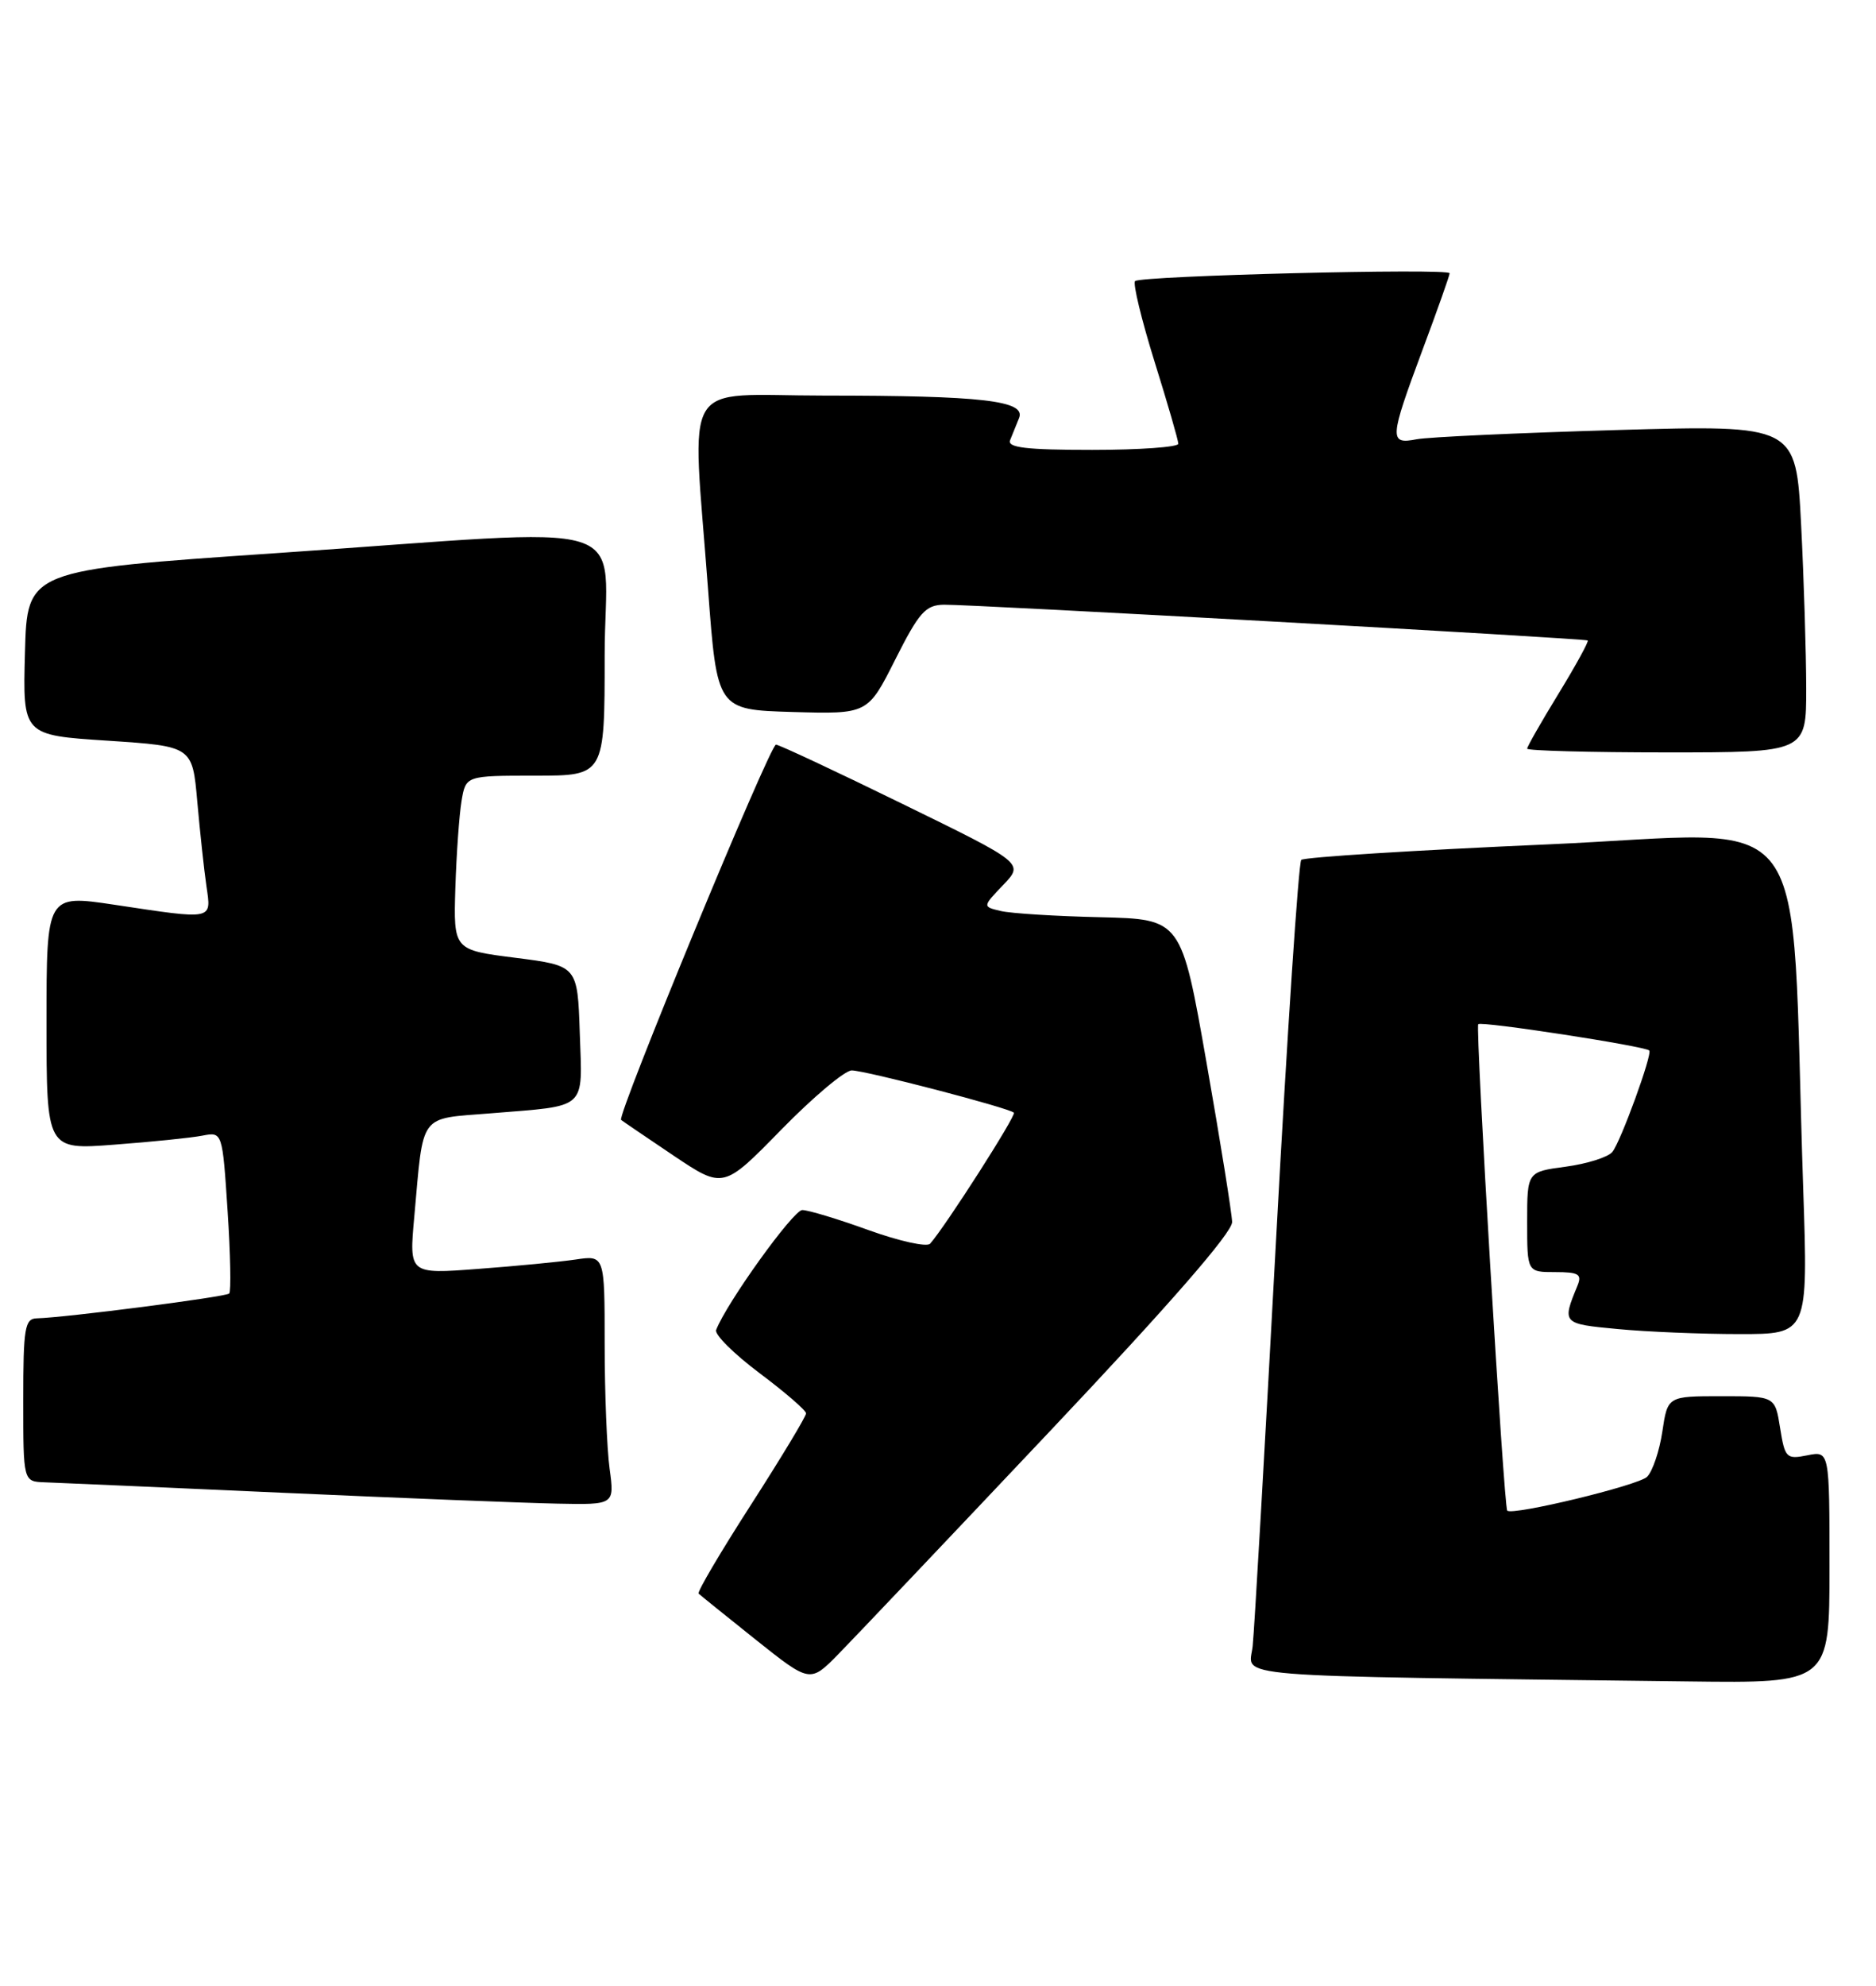 <?xml version="1.0" encoding="UTF-8" standalone="no"?>
<!DOCTYPE svg PUBLIC "-//W3C//DTD SVG 1.1//EN" "http://www.w3.org/Graphics/SVG/1.1/DTD/svg11.dtd" >
<svg xmlns="http://www.w3.org/2000/svg" xmlns:xlink="http://www.w3.org/1999/xlink" version="1.1" viewBox="0 0 242 256">
 <g >
 <path fill="currentColor"
d=" M 135.41 184.54 C 150.84 168.22 158.98 158.88 158.94 157.54 C 158.91 156.42 157.43 147.18 155.64 137.00 C 152.39 118.50 152.39 118.50 141.94 118.25 C 136.20 118.12 130.43 117.76 129.11 117.45 C 126.73 116.89 126.73 116.89 129.41 114.09 C 132.09 111.29 132.09 111.29 116.44 103.65 C 107.84 99.44 100.48 96.00 100.10 96.00 C 99.31 96.00 79.53 143.90 80.12 144.38 C 80.33 144.55 83.38 146.62 86.90 148.99 C 93.31 153.28 93.31 153.28 100.78 145.64 C 104.89 141.44 108.98 138.00 109.87 138.00 C 111.65 138.01 130.16 142.83 130.79 143.45 C 131.13 143.79 121.92 158.17 119.98 160.34 C 119.56 160.80 116.00 160.01 112.05 158.59 C 108.11 157.16 104.25 156.00 103.49 156.00 C 102.33 156.00 93.71 167.99 92.38 171.46 C 92.15 172.04 94.67 174.54 97.96 177.01 C 101.26 179.48 103.97 181.82 103.98 182.21 C 103.99 182.60 100.79 187.90 96.87 194.00 C 92.95 200.09 89.91 205.24 90.12 205.45 C 90.33 205.65 93.65 208.33 97.50 211.40 C 104.50 216.97 104.50 216.97 108.16 213.24 C 110.18 211.18 122.44 198.27 135.41 184.54 Z  M 236.00 202.03 C 236.00 187.05 236.00 187.05 233.14 187.62 C 230.44 188.16 230.25 187.97 229.63 184.10 C 228.98 180.00 228.98 180.00 222.05 180.00 C 215.12 180.00 215.12 180.00 214.44 184.55 C 214.07 187.05 213.18 189.68 212.47 190.39 C 211.36 191.50 195.06 195.43 194.43 194.75 C 193.99 194.26 190.30 132.49 190.69 132.04 C 191.05 131.62 212.16 134.86 212.75 135.43 C 213.20 135.85 209.05 147.23 207.99 148.51 C 207.43 149.19 204.72 150.04 201.98 150.41 C 197.00 151.07 197.00 151.07 197.00 157.53 C 197.00 164.00 197.00 164.00 200.61 164.00 C 203.65 164.00 204.10 164.27 203.49 165.75 C 201.48 170.63 201.51 170.67 208.67 171.34 C 212.43 171.70 219.49 171.99 224.37 171.99 C 233.24 172.00 233.24 172.00 232.61 153.25 C 230.89 102.24 234.68 107.33 199.65 108.86 C 182.52 109.61 168.21 110.51 167.86 110.86 C 167.51 111.21 166.04 133.32 164.60 160.00 C 163.16 186.68 161.81 210.18 161.59 212.23 C 161.15 216.37 156.73 216.01 217.75 216.77 C 236.00 217.00 236.00 217.00 236.00 202.03 Z  M 78.64 189.36 C 78.29 186.81 78.00 179.57 78.00 173.27 C 78.00 161.82 78.00 161.82 74.25 162.38 C 72.19 162.68 66.51 163.23 61.64 163.59 C 52.77 164.26 52.77 164.26 53.44 156.88 C 54.66 143.32 53.94 144.29 63.31 143.53 C 75.92 142.50 75.12 143.21 74.79 133.17 C 74.50 124.50 74.50 124.50 66.50 123.48 C 58.50 122.47 58.50 122.47 58.74 114.48 C 58.88 110.09 59.24 105.04 59.54 103.25 C 60.09 100.00 60.09 100.00 69.05 100.00 C 78.00 100.00 78.00 100.00 78.00 84.50 C 78.00 66.32 83.57 68.05 35.50 71.32 C 3.50 73.50 3.50 73.50 3.22 84.14 C 2.93 94.78 2.93 94.78 13.88 95.49 C 24.82 96.21 24.82 96.21 25.45 103.35 C 25.80 107.28 26.33 112.19 26.63 114.25 C 27.27 118.66 27.65 118.58 14.75 116.64 C 6.00 115.33 6.00 115.33 6.00 131.78 C 6.00 148.24 6.00 148.24 14.75 147.57 C 19.56 147.21 24.67 146.69 26.10 146.41 C 28.69 145.91 28.69 145.91 29.36 156.11 C 29.73 161.71 29.82 166.51 29.57 166.76 C 29.14 167.20 8.41 169.87 4.75 169.96 C 3.20 170.00 3.00 171.18 3.00 180.50 C 3.00 191.00 3.00 191.00 5.75 191.10 C 7.26 191.15 21.10 191.76 36.50 192.45 C 51.90 193.14 67.82 193.77 71.89 193.85 C 79.27 194.00 79.27 194.00 78.64 189.36 Z  M 233.00 88.75 C 232.99 84.21 232.70 74.71 232.34 67.64 C 231.68 54.78 231.68 54.78 208.59 55.44 C 195.89 55.81 184.26 56.34 182.75 56.63 C 179.17 57.32 179.22 56.62 183.50 45.11 C 185.43 39.95 187.00 35.50 187.00 35.23 C 187.00 34.55 147.12 35.55 146.42 36.24 C 146.12 36.55 147.25 41.21 148.93 46.61 C 150.62 52.01 152.00 56.78 152.00 57.21 C 152.00 57.64 147.00 58.00 140.89 58.00 C 132.40 58.00 129.91 57.71 130.30 56.75 C 130.58 56.06 131.10 54.78 131.46 53.89 C 132.36 51.65 126.68 51.00 106.36 51.00 C 87.52 51.00 89.26 48.09 91.34 76.00 C 92.50 91.50 92.50 91.50 102.22 91.79 C 111.94 92.07 111.94 92.07 115.48 85.04 C 118.56 78.93 119.39 78.00 121.76 77.96 C 125.39 77.91 204.41 82.30 204.81 82.57 C 204.98 82.68 203.29 85.76 201.06 89.41 C 198.83 93.05 197.00 96.25 197.00 96.52 C 197.00 96.78 205.10 97.00 215.00 97.00 C 233.00 97.00 233.00 97.00 233.00 88.75 Z "/>
</g>
</svg>